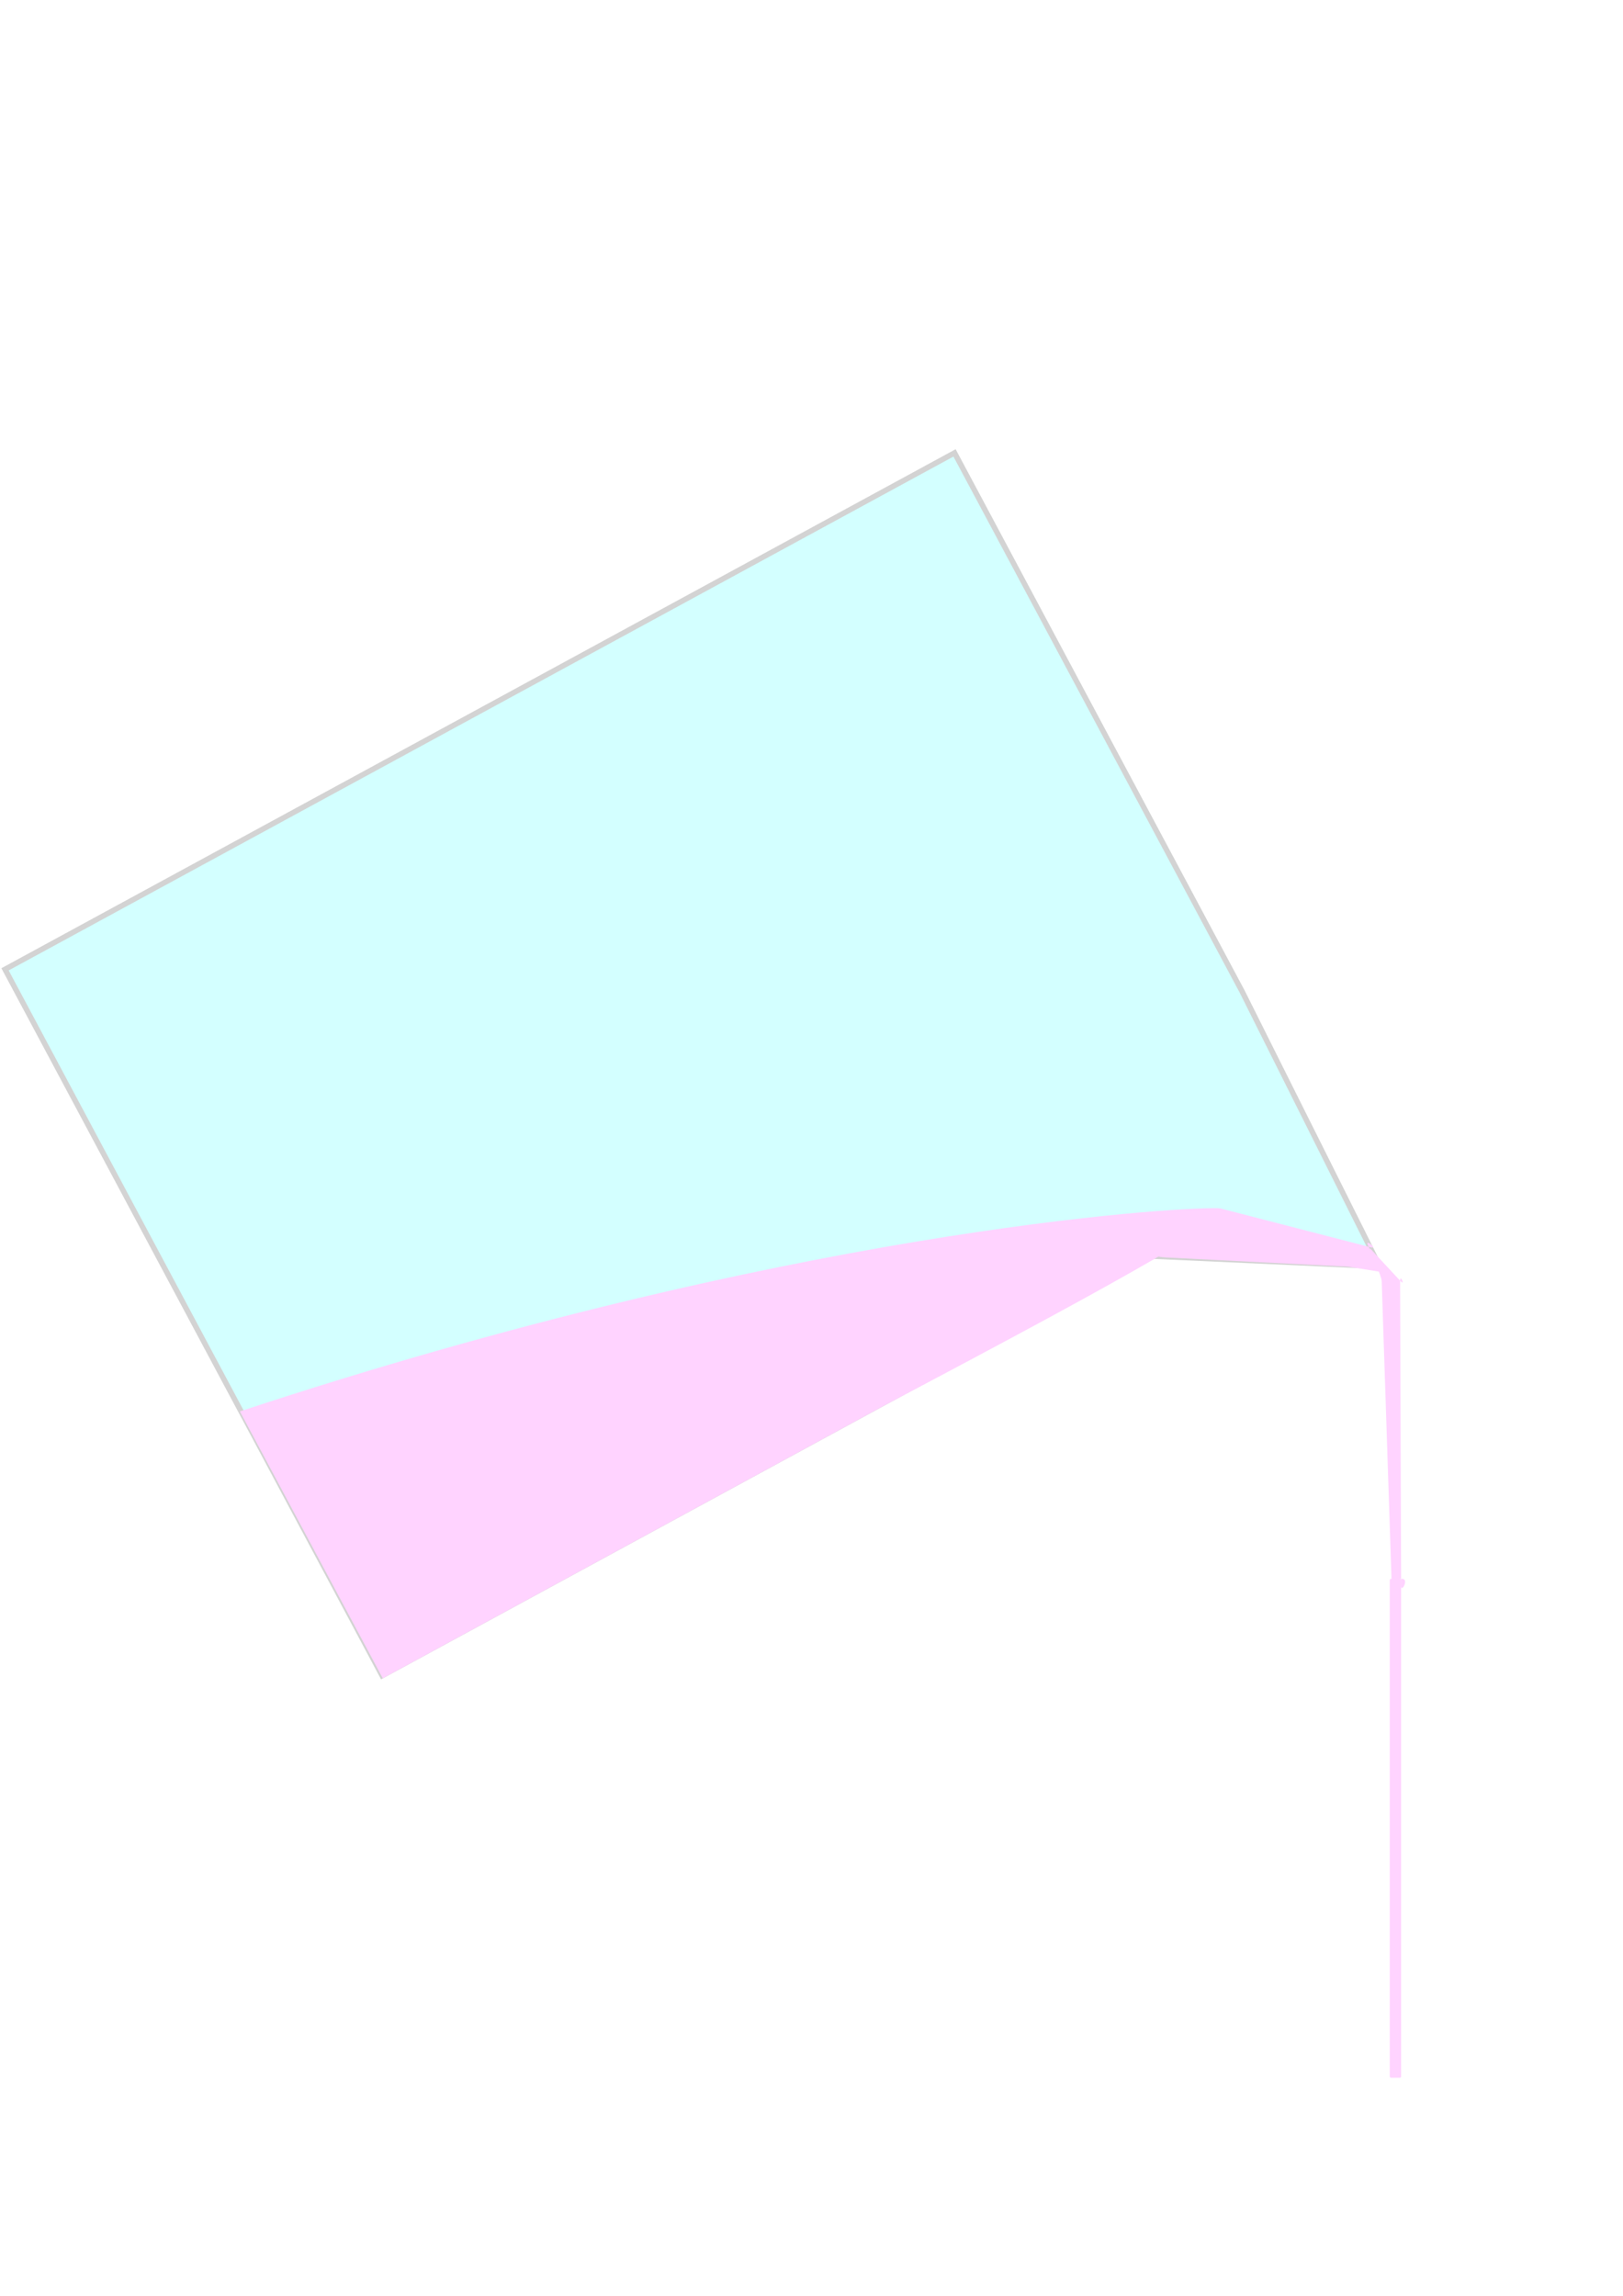 <?xml version="1.0" encoding="UTF-8" standalone="no"?>
<svg
   xmlns:dc="http://purl.org/dc/elements/1.1/"
   xmlns:cc="http://creativecommons.org/ns#"
   xmlns:rdf="http://www.w3.org/1999/02/22-rdf-syntax-ns#"
   xmlns:svg="http://www.w3.org/2000/svg"
   xmlns="http://www.w3.org/2000/svg"
   xmlns:sodipodi="http://sodipodi.sourceforge.net/DTD/sodipodi-0.dtd"
   xmlns:inkscape="http://www.inkscape.org/namespaces/inkscape"
   width="210mm"
   height="297mm"
   viewBox="0 0 210 297"
   version="1.1"
   id="svg8"
   inkscape:version="1.0 (4035a4fb49, 2020-05-01)"
   sodipodi:docname="BeakerwithliqSpill.svg">
  <defs
     id="defs2">
    <inkscape:perspective
       sodipodi:type="inkscape:persp3d"
       inkscape:vp_x="935.35331 : 99.682512 : 1"
       inkscape:vp_y="-9.4054931 : -2.1093553 : 0"
       inkscape:vp_z="-444.9433 : 100.07034 : 1"
       inkscape:persp3d-origin="245.6706 : 99.980842 : 1"
       id="perspective2392" />
  </defs>
  <sodipodi:namedview
     id="base"
     pagecolor="#ffffff"
     bordercolor="#666666"
     borderopacity="1.0"
     inkscape:pageopacity="0.0"
     inkscape:pageshadow="2"
     inkscape:zoom="0.35"
     inkscape:cx="-165.89063"
     inkscape:cy="562.52385"
     inkscape:document-units="mm"
     inkscape:current-layer="layer1"
     inkscape:document-rotation="0"
     showgrid="false"
     inkscape:window-width="1920"
     inkscape:window-height="986"
     inkscape:window-x="-11"
     inkscape:window-y="-11"
     inkscape:window-maximized="1" />
  <g
     inkscape:label="Layer 1"
     inkscape:groupmode="layer"
     id="layer1"
     style="opacity:0.174;mix-blend-mode:normal">
    <path
       id="beaker"
       style="fill:#00ffff;fill-rule:evenodd;stroke-width:0.7;stroke:#000000;stroke-opacity:1;stroke-miterlimit:4;stroke-dasharray:none"
       d="M 123.508,58.588 0.65,125.398 49.448,216.775 149.242,162.507 l 29.256,1.314 -6.772,-13.54 6.772,13.54 -17.796,-35.586 z"
       sodipodi:nodetypes="ccccccccc" />
    <path
       sodipodi:nodetypes="sccccccccccssssssscccccccccsscccccccccscsccss"
       id="liquid"
       style="display:inline;fill:#ff00ff;stroke-width:0.871"
       d="m 594.248,589.801 c -22.632,-0.416 -209.635,10.838 -477.11,99.217 l 69.752,130.289 244.906,-133.18 c 62.89,-33.206 107.105,-57.062 133.785,-72.682 1.092,0.192 2.365,0.334 3.844,0.408 l 88.617,4.475 14.932,2.387 c 0.117,0.019 0.172,0.024 0.275,0.039 0.772,2.011 1.356,3.782 1.387,4.723 l 4.783,145.27 h -0.217 c -0.35,0 -0.631,0.281 -0.631,0.631 v 242.277 c 0,0.35 0.281,0.631 0.631,0.631 h 4.279 c 0.35,0 0.631,-0.281 0.631,-0.631 V 771.377 c 0,-0.35 -0.281,-0.631 -0.631,-0.631 h 0.631 l -0.492,-145.521 c -2e-5,-0.007 10e-6,-0.011 0,-0.018 l -14.289,-15.387 c -0.52,-0.56 -0.548,-0.261 -0.299,0.533 l -0.773,-1.719 -72.545,-18.752 c 0,0 -0.069,0.063 -0.07,0.065 -0.385,-0.083 -0.843,-0.136 -1.396,-0.146 z m 74.012,18.834 1.143,0.295 c 3.385,0.875 -2.98,-4.378 -1.545,-1.189 z m 15.361,16.572 0.254,0.271 c 2.375,2.557 -0.255,-3.722 -0.254,-0.271 z m 0.492,145.539 0.012,3.539 c 0.011,3.496 4.004,-3.539 0.508,-3.539 z M 581.707,603.656 c -0.04,0.048 -0.097,0.11 -0.135,0.156 l -0.154,0.031 c 0.103,-0.065 0.187,-0.123 0.289,-0.188 z"
       transform="scale(0.265)" />
    <path
       sodipodi:type="star"
       style="fill:#ff00ff;stroke-width:0.265"
       id="path5266"
       sodipodi:sides="3"
       sodipodi:cx="122.99955"
       sodipodi:cy="253.87897"
       sodipodi:r1="0.00026458333"
       sodipodi:r2="4.5939596e-06"
       sodipodi:arg1="1.4731418"
       sodipodi:arg2="2.5203394"
       inkscape:flatsided="true"
       inkscape:rounded="0"
       inkscape:randomized="0"
       d="m 123,253.879 -2.7e-4,-3.7e-4 4.6e-4,-5e-5 z"
       inkscape:transform-center-x="1.4528906e-05"
       inkscape:transform-center-y="5.1333338e-05" />
  </g>
</svg>
